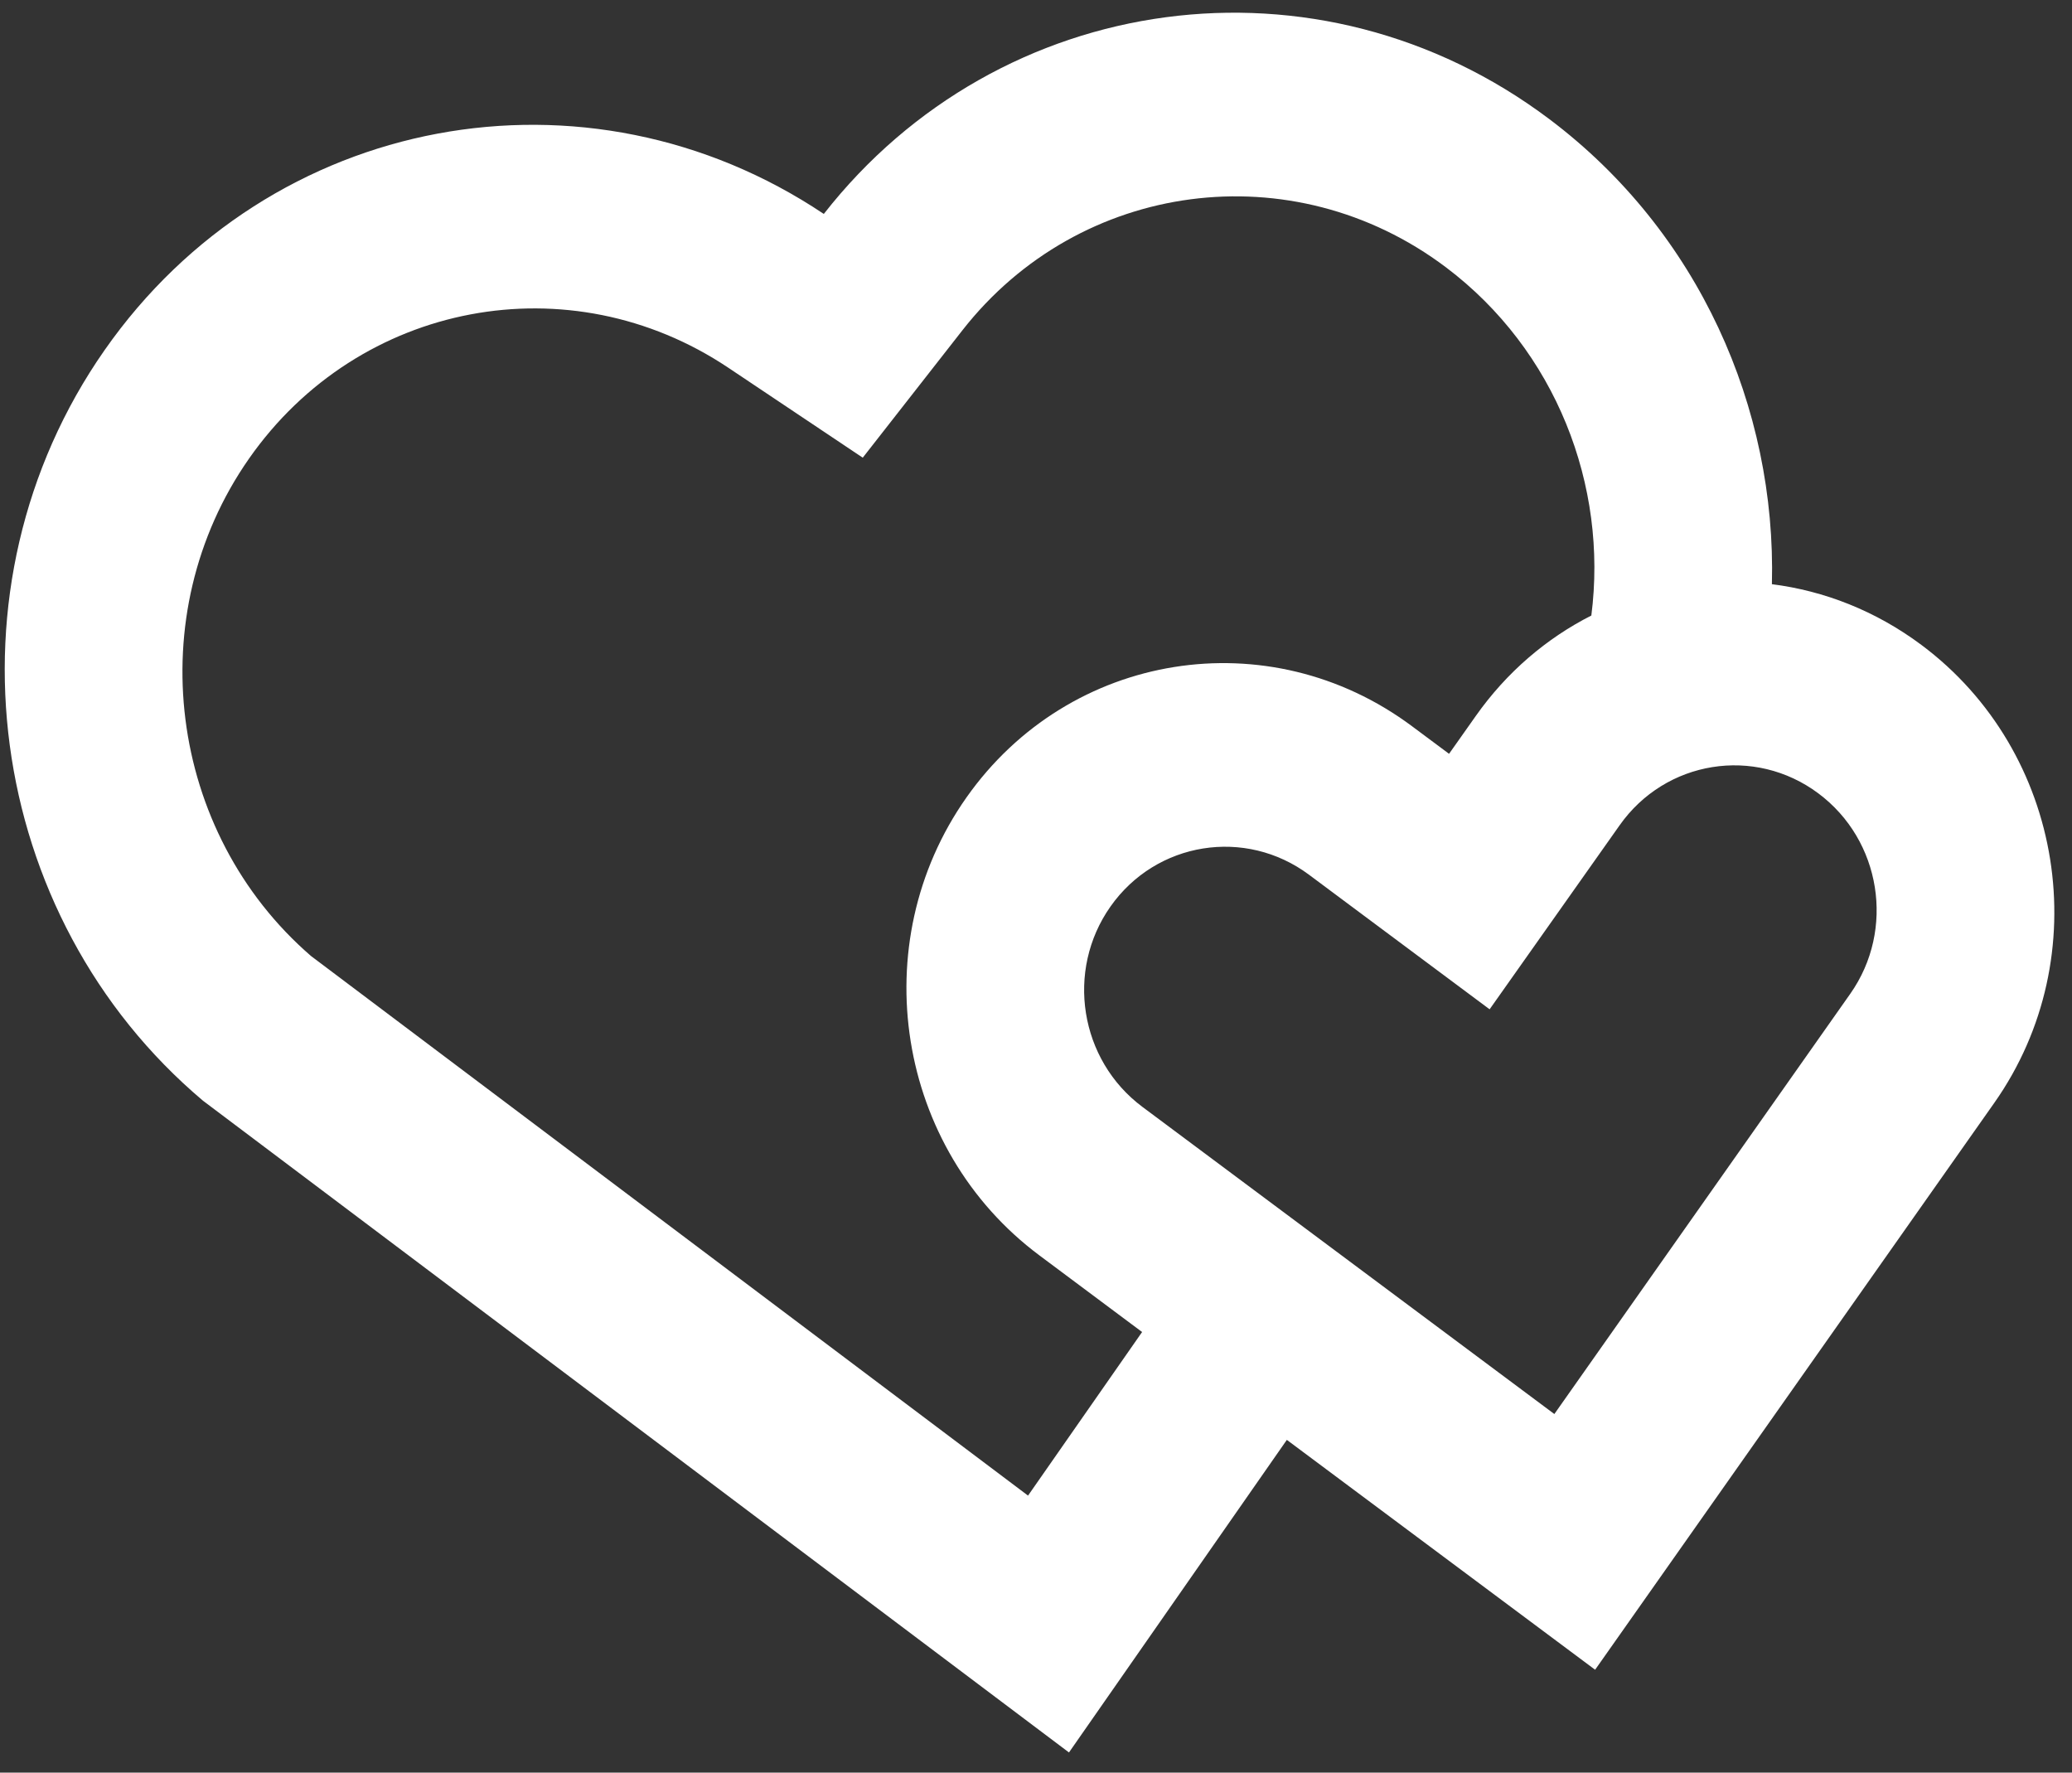 <svg width="83" height="71" viewBox="0 0 83 71" fill="none" xmlns="http://www.w3.org/2000/svg">
<rect x="0" y="0" width="83" height="71" fill="#333333" stroke="none"/>
<path d="M62.07 4.776C68.053 9.281 71.158 16.339 70.979 23.399C73.07 23.663 75.132 24.463 76.964 25.829C82.701 30.106 84.01 38.318 79.889 44.171L63.897 66.879L51.548 57.672L42.821 70.192L8.132 44.088C-0.622 36.707 -2.442 23.515 4.188 14.026C10.826 4.527 23.505 2.217 33 8.569C40.026 -0.412 52.812 -2.195 62.07 4.776ZM44.484 36.309C42.675 38.877 43.246 42.458 45.763 44.335L62.264 56.637L74.119 39.803C75.927 37.235 75.356 33.654 72.839 31.777C70.289 29.876 66.716 30.447 64.877 33.058L59.671 40.426L53.923 36.144L52.439 35.038C49.889 33.136 46.316 33.708 44.484 36.309ZM9.973 18.372C5.606 24.622 6.726 33.335 12.459 38.292L41.181 59.904L45.75 53.352L41.638 50.284C35.901 46.007 34.592 37.795 38.714 31.942C42.835 26.089 50.827 24.812 56.564 29.089L58.046 30.193L59.114 28.681C60.361 26.912 61.961 25.56 63.746 24.654C64.413 19.451 62.332 14.028 57.918 10.704C51.784 6.086 43.251 7.223 38.553 13.228L34.56 18.332L29.176 14.73C22.828 10.483 14.381 12.065 9.973 18.372Z" fill="white"/>
</svg>
